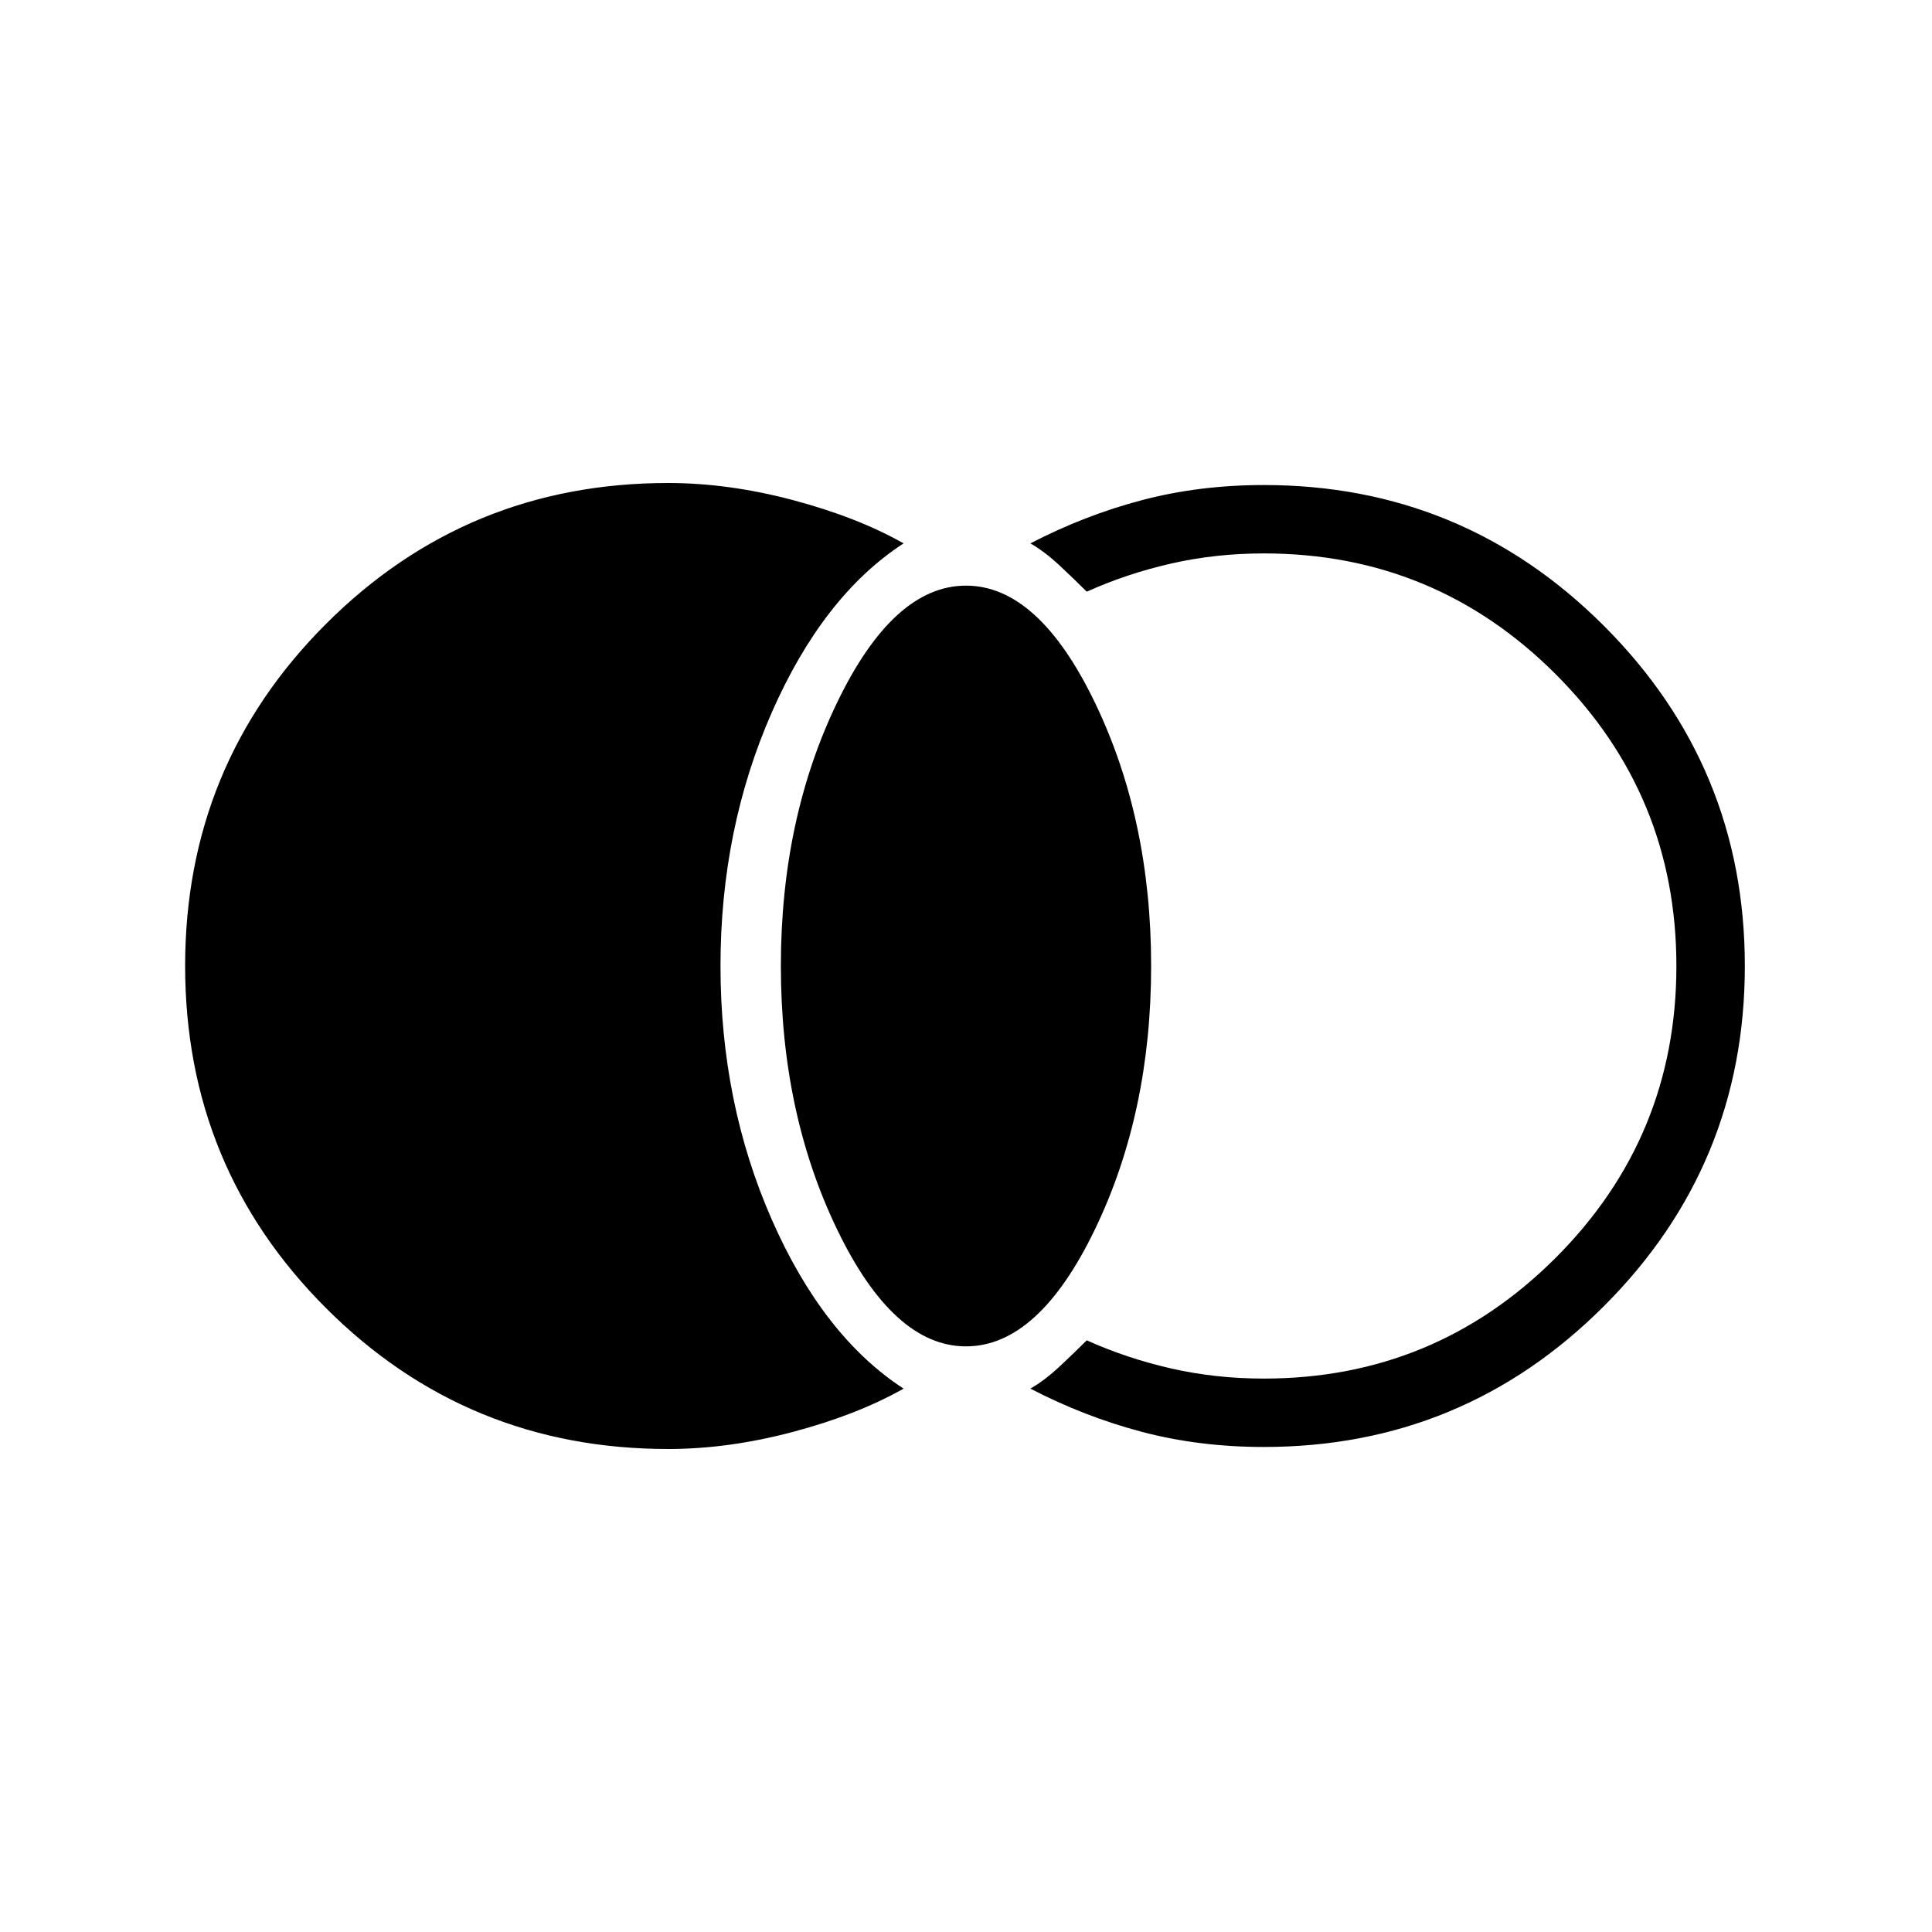 <svg xmlns="http://www.w3.org/2000/svg" height="40" width="40"><path d="M13.833 30q-4.166 0-7.083-2.917Q3.833 24.167 3.833 20t2.917-7.083Q9.667 10 13.833 10q1.25 0 2.584.354 1.333.354 2.291.896-1.666 1.083-2.729 3.5-1.062 2.417-1.062 5.25t1.062 5.25q1.063 2.417 2.729 3.5-.958.542-2.291.896-1.334.354-2.584.354ZM20 27.875q-1.5 0-2.667-2.417-1.166-2.416-1.166-5.458 0-3.042 1.166-5.458Q18.5 12.125 20 12.125q1.5 0 2.667 2.417 1.166 2.416 1.166 5.458 0 3.042-1.166 5.458Q21.5 27.875 20 27.875Zm6.167 2.083q-1.334 0-2.521-.312-1.188-.313-2.313-.896.292-.167.605-.458.312-.292.562-.542.833.375 1.75.583.917.209 1.917.209 3.541 0 6.041-2.5 2.5-2.5 2.5-6.042t-2.5-6.042q-2.5-2.5-6.041-2.5-1 0-1.917.209-.917.208-1.75.583-.25-.25-.562-.542-.313-.291-.605-.458 1.125-.583 2.313-.896 1.187-.312 2.521-.312 4.125 0 7.041 2.916 2.917 2.917 2.917 7.042t-2.917 7.042q-2.916 2.916-7.041 2.916Z"/></svg>